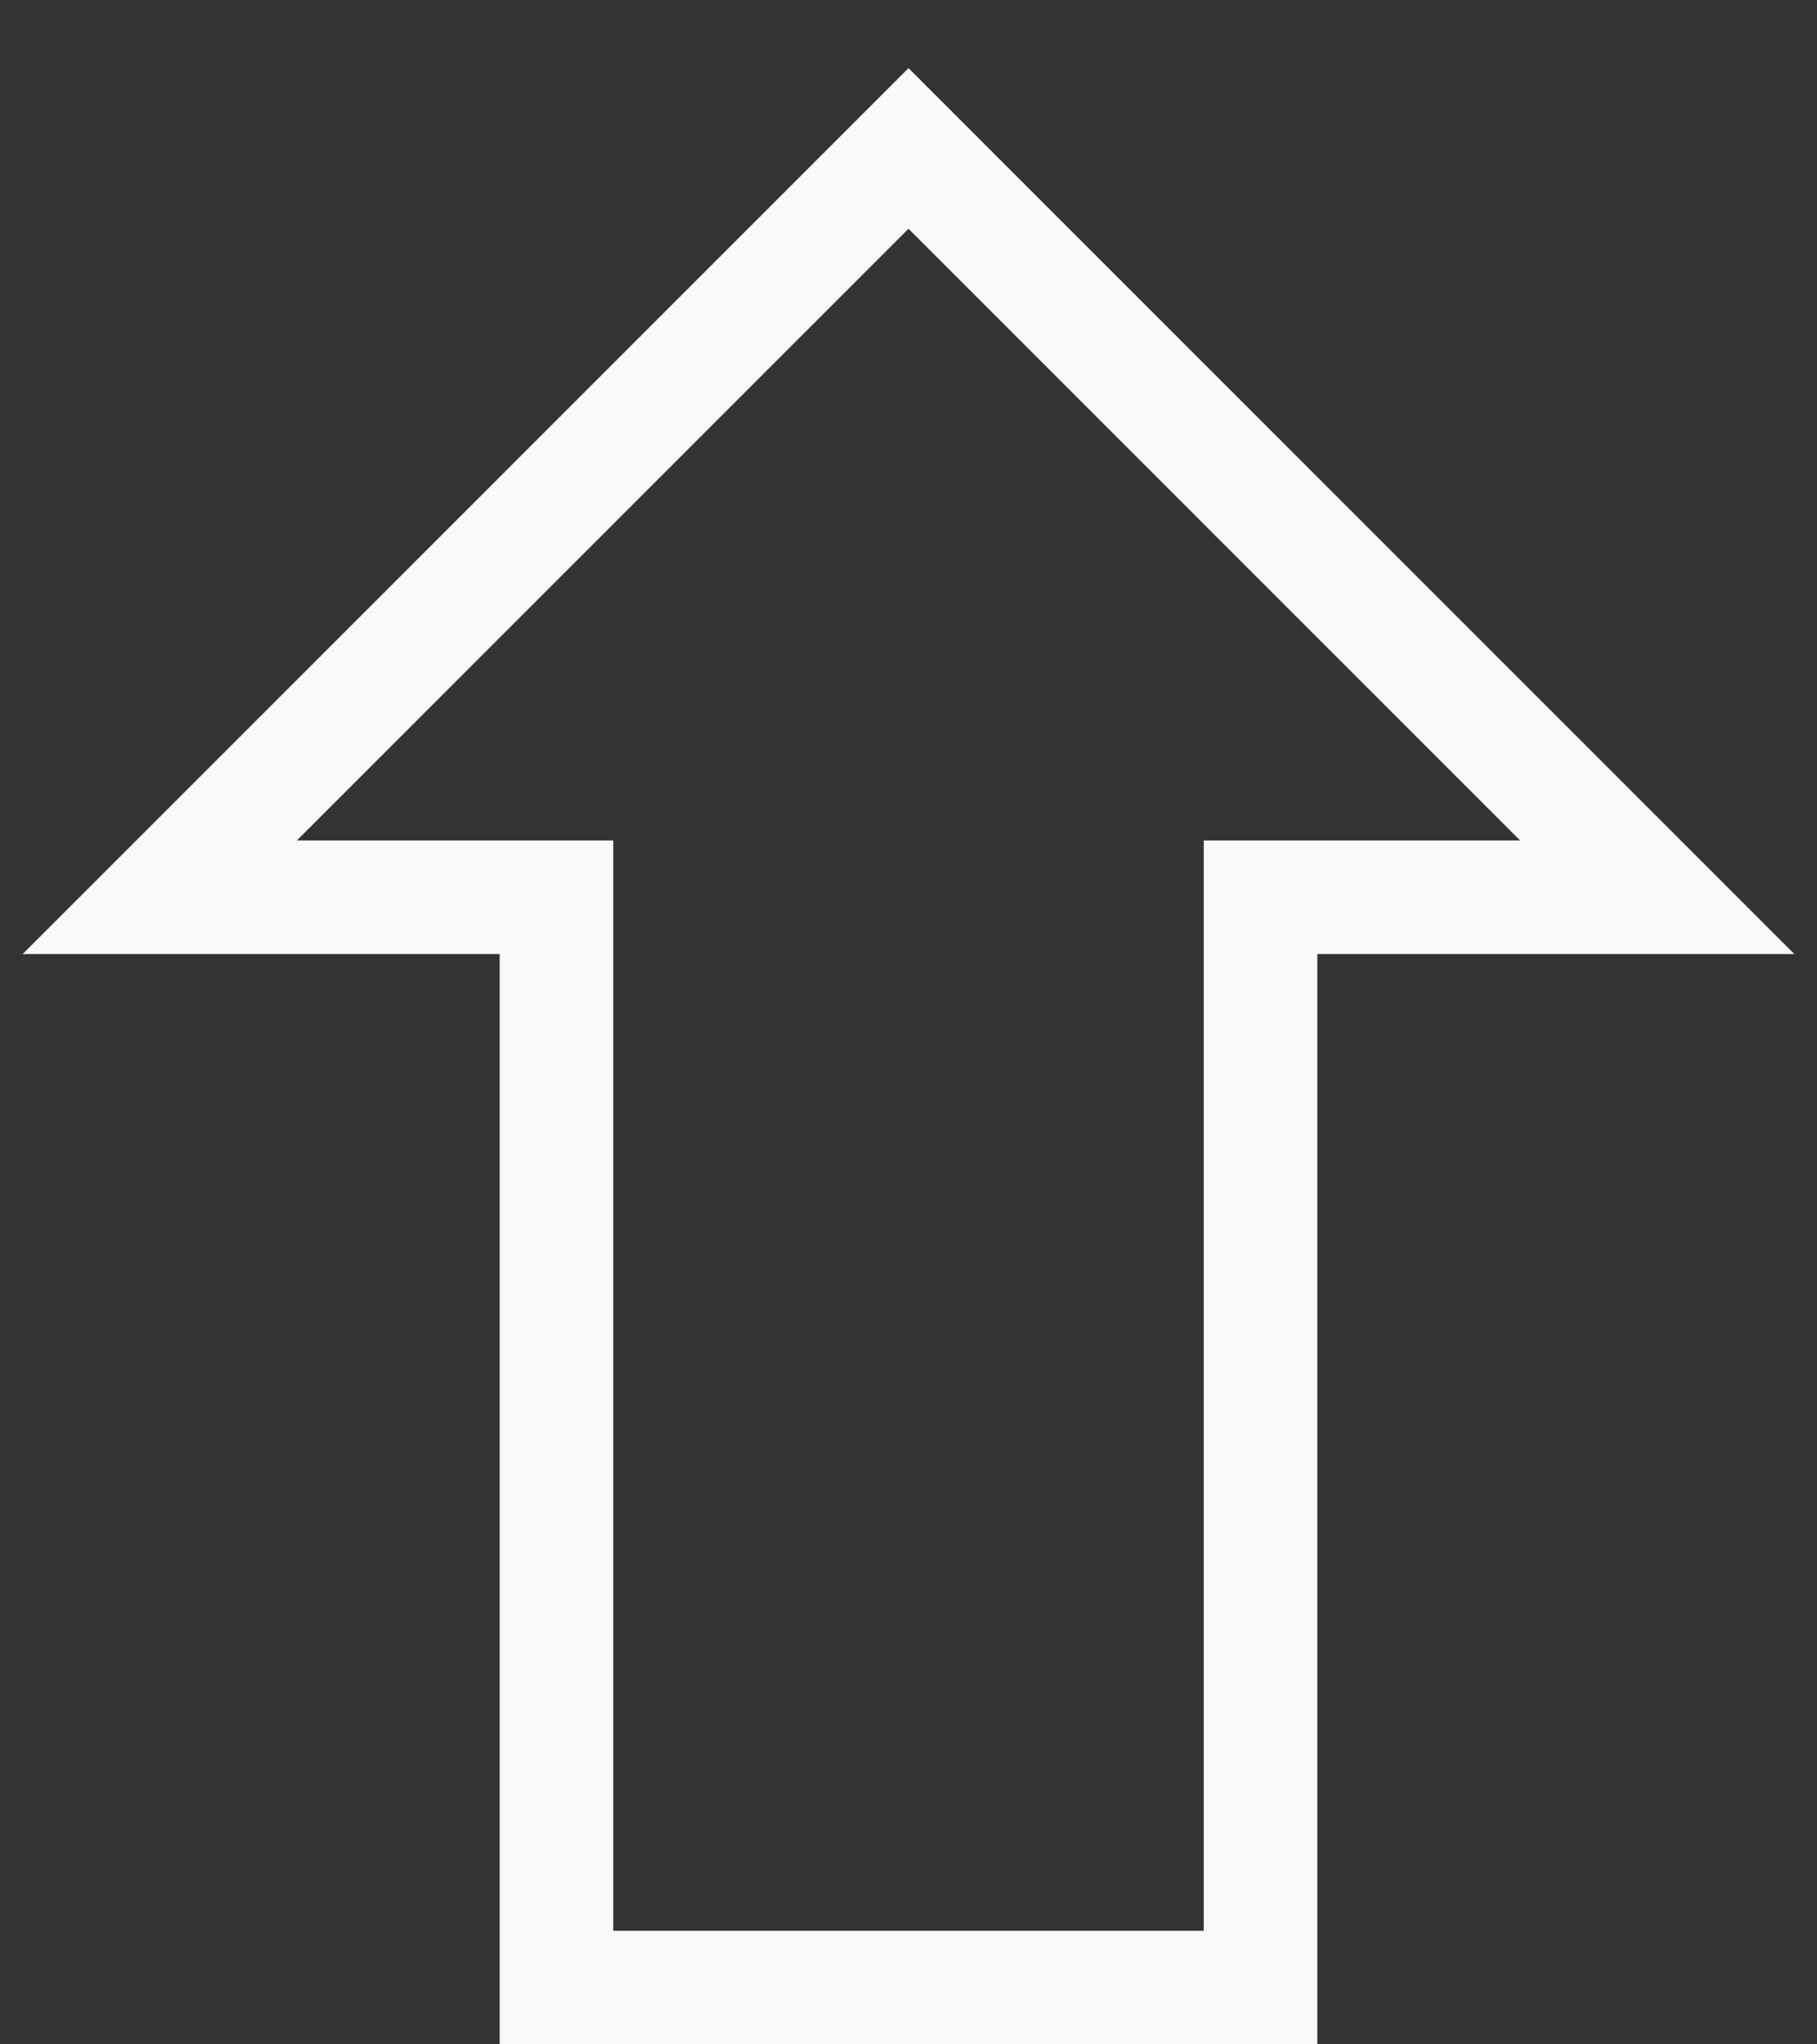 <svg width="16" height="18" viewBox="0 0 16 18" fill="none" xmlns="http://www.w3.org/2000/svg">
    <rect x="0" y="0" width="16" height="18" fill="#333333" stroke="none"/>
    <path
        d="M4.4 7.9L1.407 7.9L8 1.307L14.593 7.9L11.6 7.9L11.1 7.9L11.1 8.4L11.1 17.5L4.9 17.5L4.9 8.4L4.9 7.9L4.4 7.9Z"
        stroke="#F8F9FA" />
</svg>